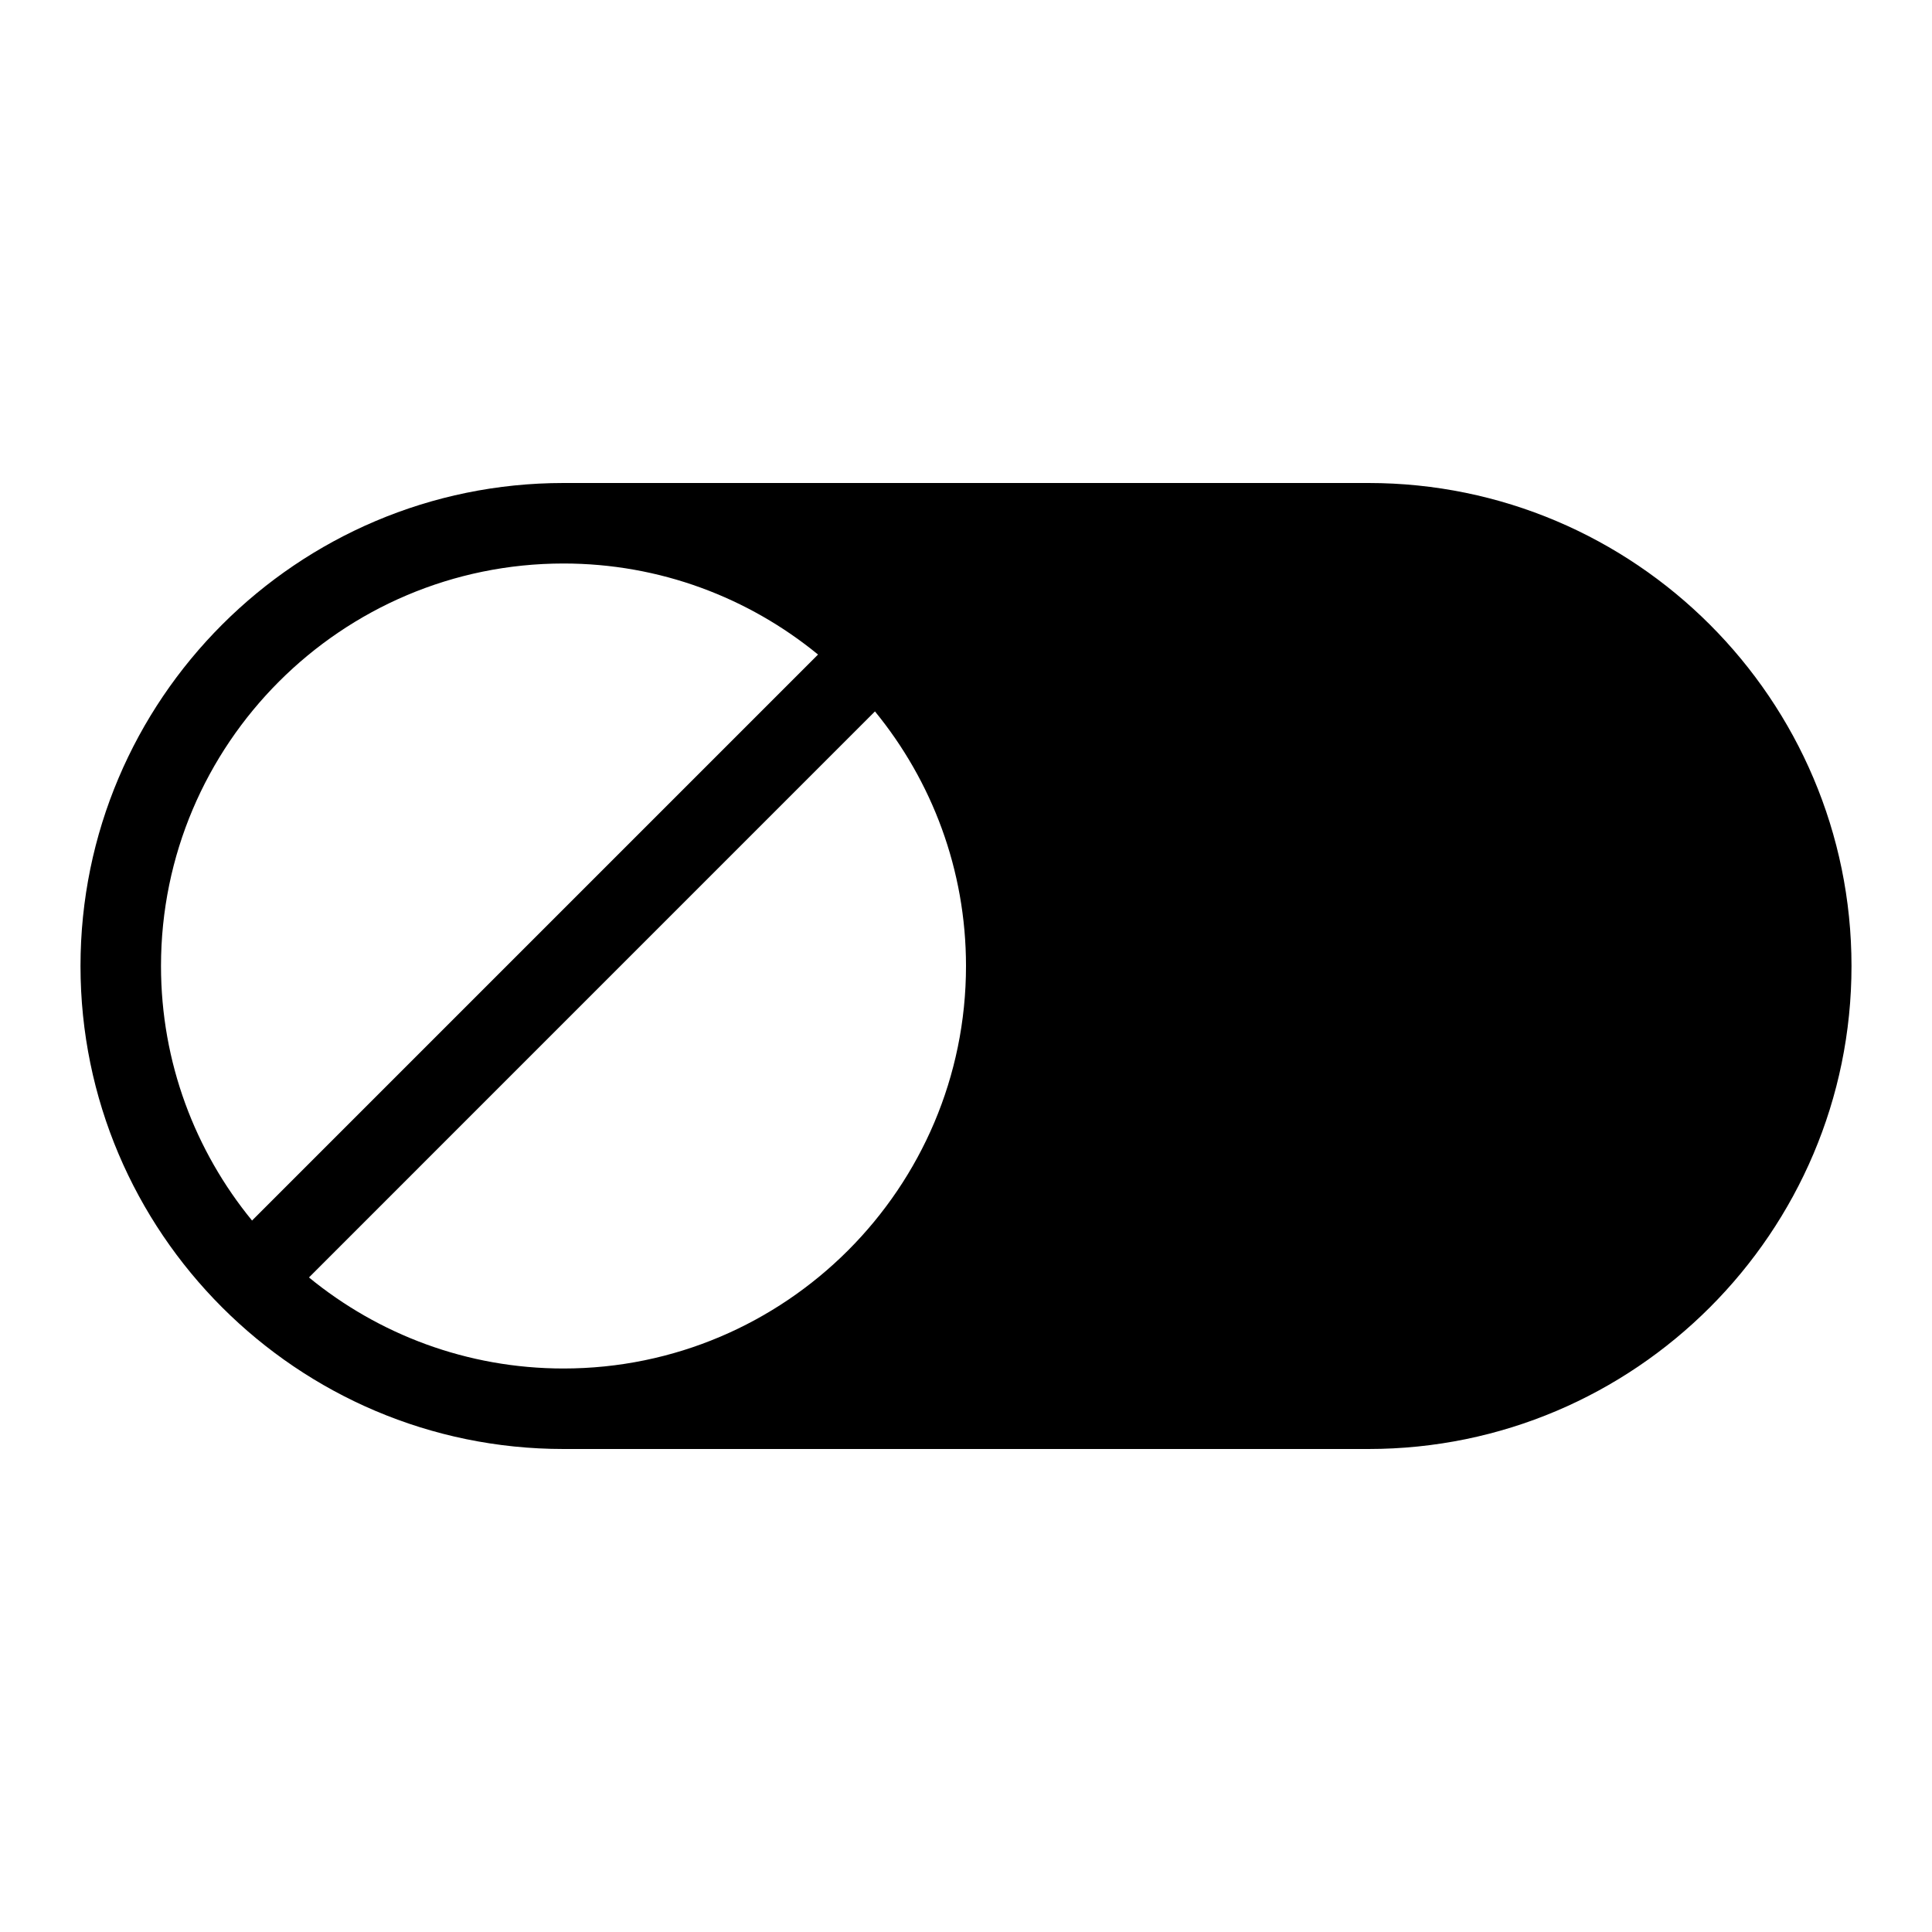 <?xml version="1.0" encoding="utf-8"?>
<!-- Generator: Adobe Illustrator 16.0.0, SVG Export Plug-In . SVG Version: 6.00 Build 0)  -->
<!DOCTYPE svg PUBLIC "-//W3C//DTD SVG 1.1//EN" "http://www.w3.org/Graphics/SVG/1.1/DTD/svg11.dtd">
<svg version="1.1" id="Layer_1" xmlns="http://www.w3.org/2000/svg" xmlns:xlink="http://www.w3.org/1999/xlink" x="0px" y="0px"
	 width="48px" height="48px" viewBox="0 0 48 48" enable-background="new 0 0 48 48" xml:space="preserve">
<path d="M34,12H14C7.383,12,2,17.383,2,24c0,6.617,5.383,12,12,12h20c6.617,0,12-5.383,12-12C46,17.383,40.617,12,34,12z M4,24
	c0-5.514,4.486-10,10-10c2.397,0,4.6,0.85,6.324,2.262L6.262,30.324C4.85,28.6,4,26.397,4,24z M14,34c-2.397,0-4.6-0.85-6.324-2.262
	l14.062-14.063C23.15,19.4,24,21.603,24,24C24,29.514,19.514,34,14,34z"/>
</svg>
